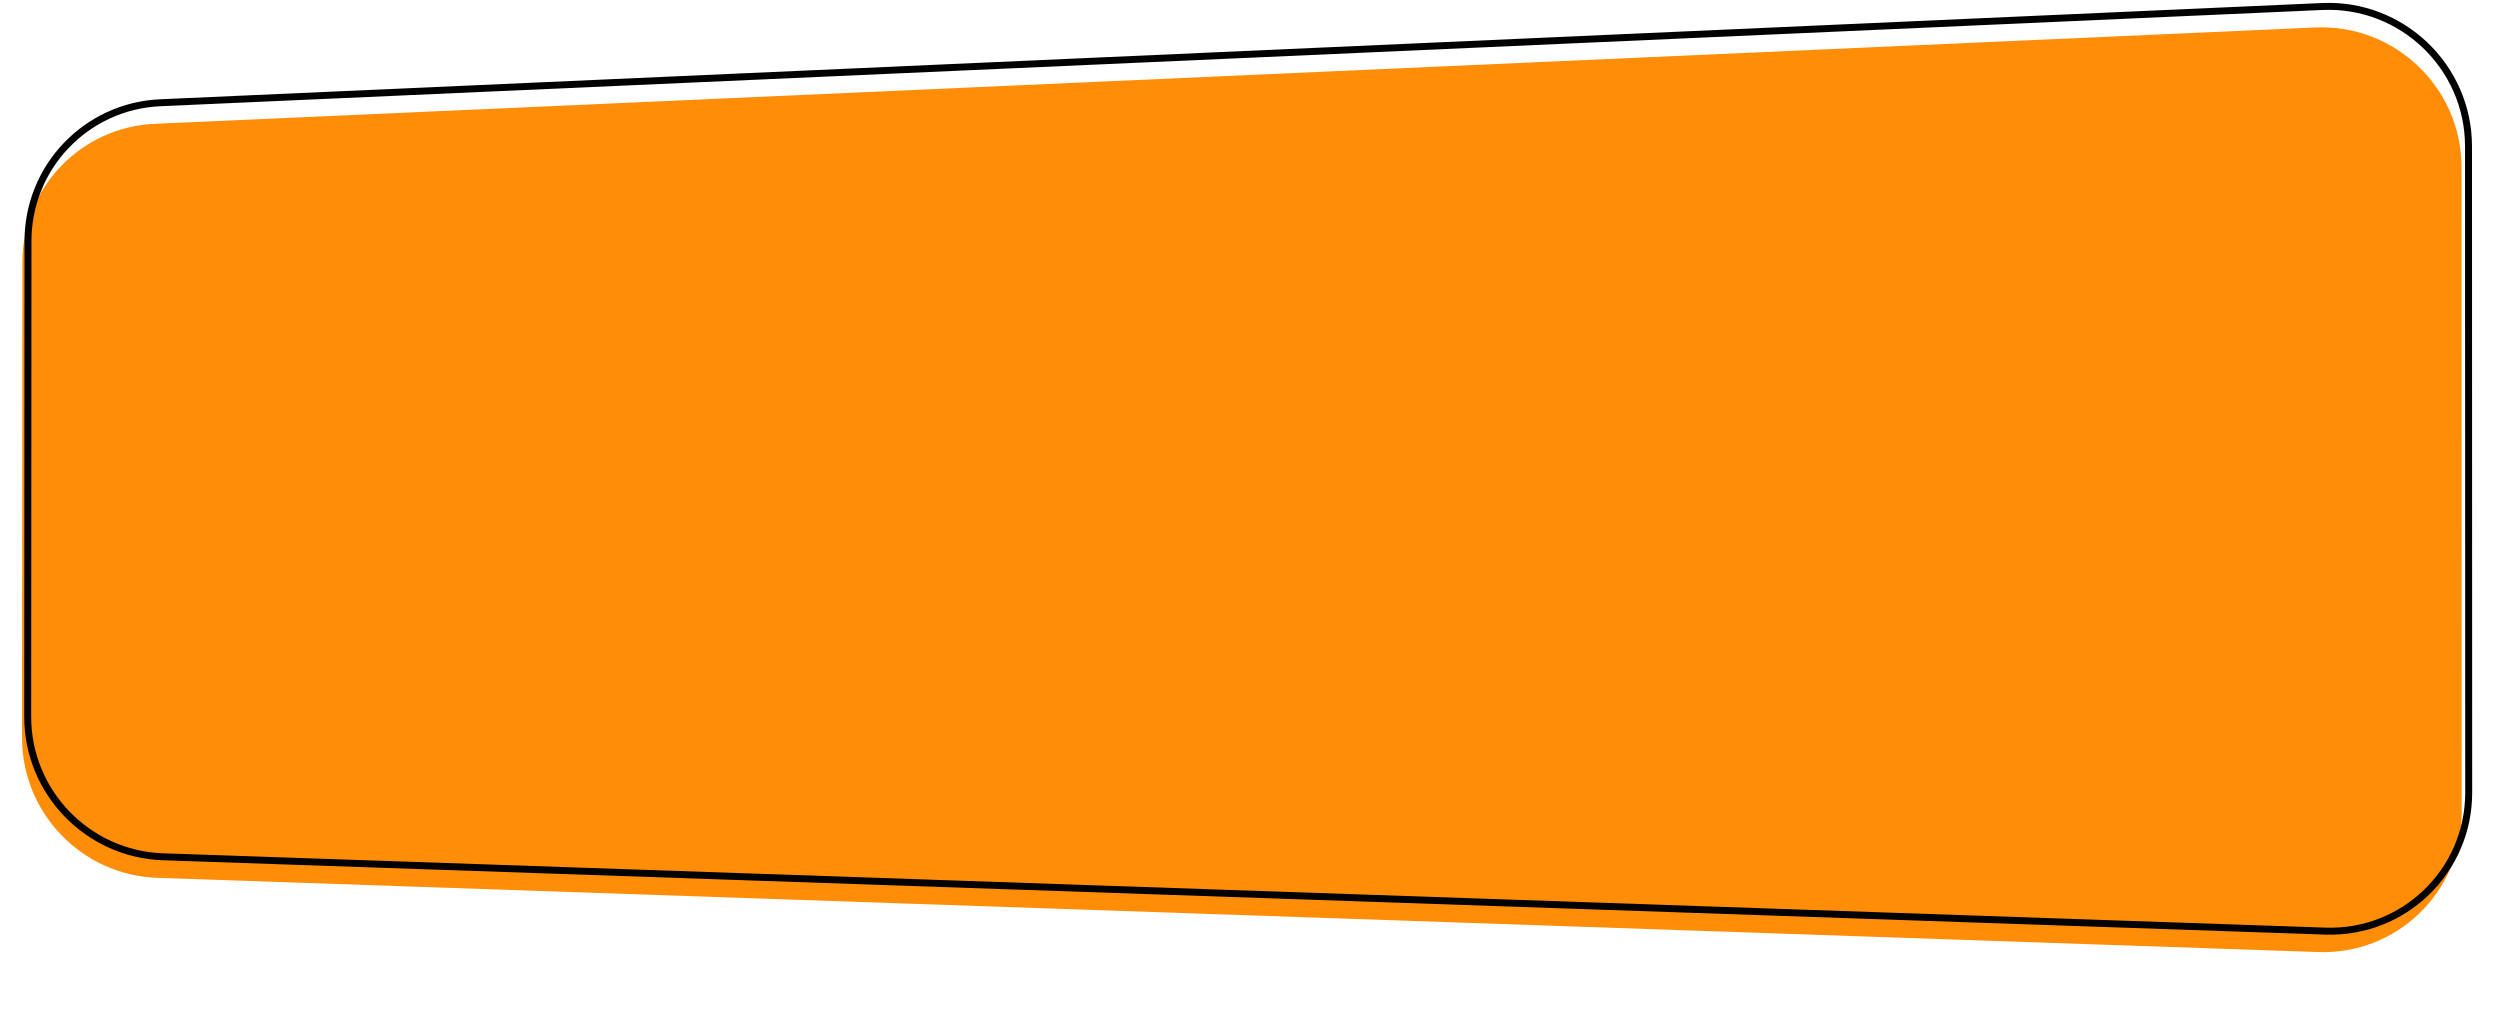 <svg width="359" height="145" viewBox="0 0 359 145" fill="none" xmlns="http://www.w3.org/2000/svg">
<path d="M353.496 116.829L353.475 24.02C353.473 12.588 343.9 3.435 332.479 3.945L22.222 17.779C11.579 18.253 3.22 26.988 3.213 37.641L3.17 105.957C3.163 116.778 11.768 125.686 22.588 126.058L332.91 136.716C344.182 137.104 353.499 128.104 353.496 116.829Z" fill="#FF8D07"/>
<path d="M354.505 113.821L354.478 21.012C354.474 9.579 344.902 0.426 333.48 0.934L23.027 14.754C12.384 15.228 4.025 23.962 4.019 34.615L3.98 102.929C3.974 113.751 12.581 122.66 23.401 123.032L333.92 133.707C345.193 134.094 354.508 125.095 354.505 113.821Z" stroke="black"/>
</svg>
